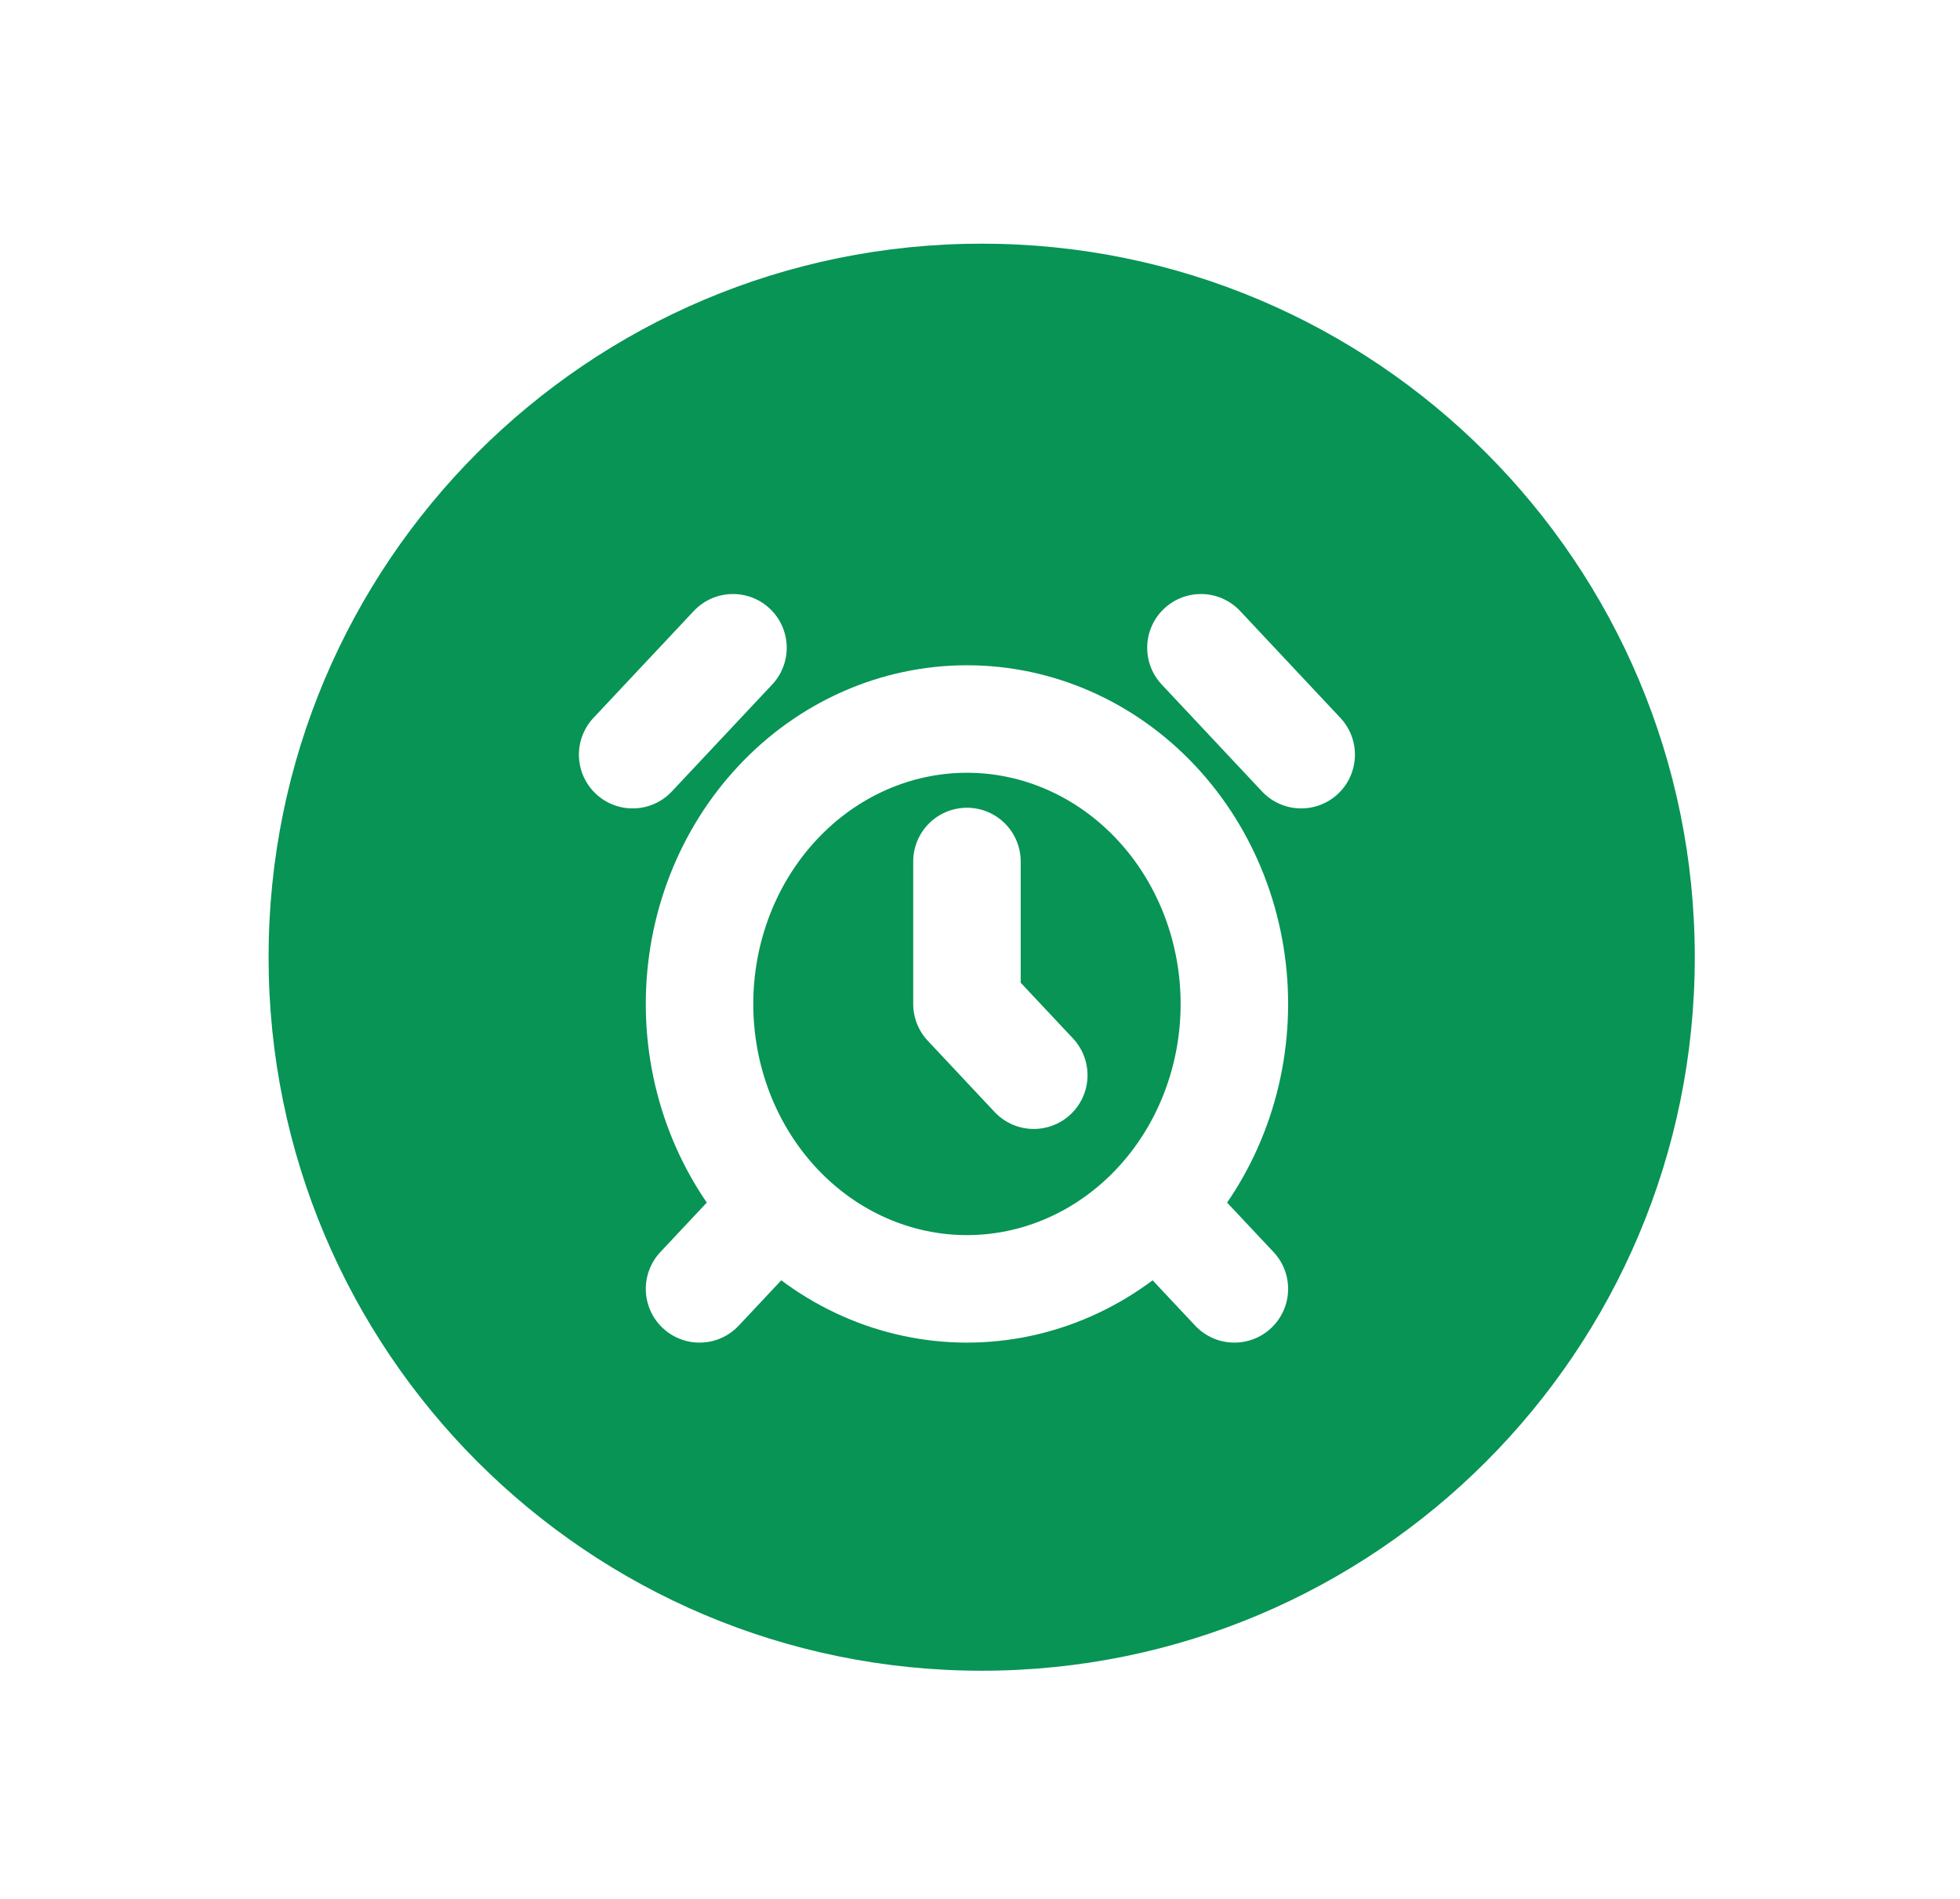 <svg width="32" height="31" viewBox="0 0 32 31" fill="none" xmlns="http://www.w3.org/2000/svg">
<g filter="url(#filter0_d_525_11060)">
<path d="M16.028 23.765C22.458 23.765 27.67 18.55 27.67 12.117C27.67 5.683 22.458 0.468 16.028 0.468C9.598 0.468 4.385 5.683 4.385 12.117C4.385 18.55 9.598 23.765 16.028 23.765Z" fill="#079455"/>
<g clip-path="url(#clip0_525_11060)">
<path d="M11.967 7.065L10.329 8.81M21.244 8.81L19.607 7.065M12.512 16.368L11.421 17.531M19.061 16.368L20.153 17.531M15.787 10.554V12.88L16.878 14.043M15.787 17.531C16.945 17.531 18.055 17.041 18.874 16.169C19.693 15.297 20.153 14.114 20.153 12.88C20.153 11.646 19.693 10.463 18.874 9.591C18.055 8.718 16.945 8.228 15.787 8.228C14.629 8.228 13.518 8.718 12.7 9.591C11.881 10.463 11.421 11.646 11.421 12.88C11.421 14.114 11.881 15.297 12.7 16.169C13.518 17.041 14.629 17.531 15.787 17.531Z" stroke="white" stroke-width="1.755" stroke-linecap="round" stroke-linejoin="round"/>
</g>
</g>
<defs>
<filter id="filter0_d_525_11060" x="0.876" y="0.468" width="30.305" height="30.318" filterUnits="userSpaceOnUse" color-interpolation-filters="sRGB">
<feFlood flood-opacity="0" result="BackgroundImageFix"/>
<feColorMatrix in="SourceAlpha" type="matrix" values="0 0 0 0 0 0 0 0 0 0 0 0 0 0 0 0 0 0 127 0" result="hardAlpha"/>
<feOffset dy="3.51"/>
<feGaussianBlur stdDeviation="1.755"/>
<feComposite in2="hardAlpha" operator="out"/>
<feColorMatrix type="matrix" values="0 0 0 0 0 0 0 0 0 0 0 0 0 0 0 0 0 0 0.25 0"/>
<feBlend mode="normal" in2="BackgroundImageFix" result="effect1_dropShadow_525_11060"/>
<feBlend mode="normal" in="SourceGraphic" in2="effect1_dropShadow_525_11060" result="shape"/>
</filter>
<clipPath id="clip0_525_11060">
<rect width="13.098" height="13.954" fill="white" transform="translate(9.237 5.321)"/>
</clipPath>
</defs>
</svg>
